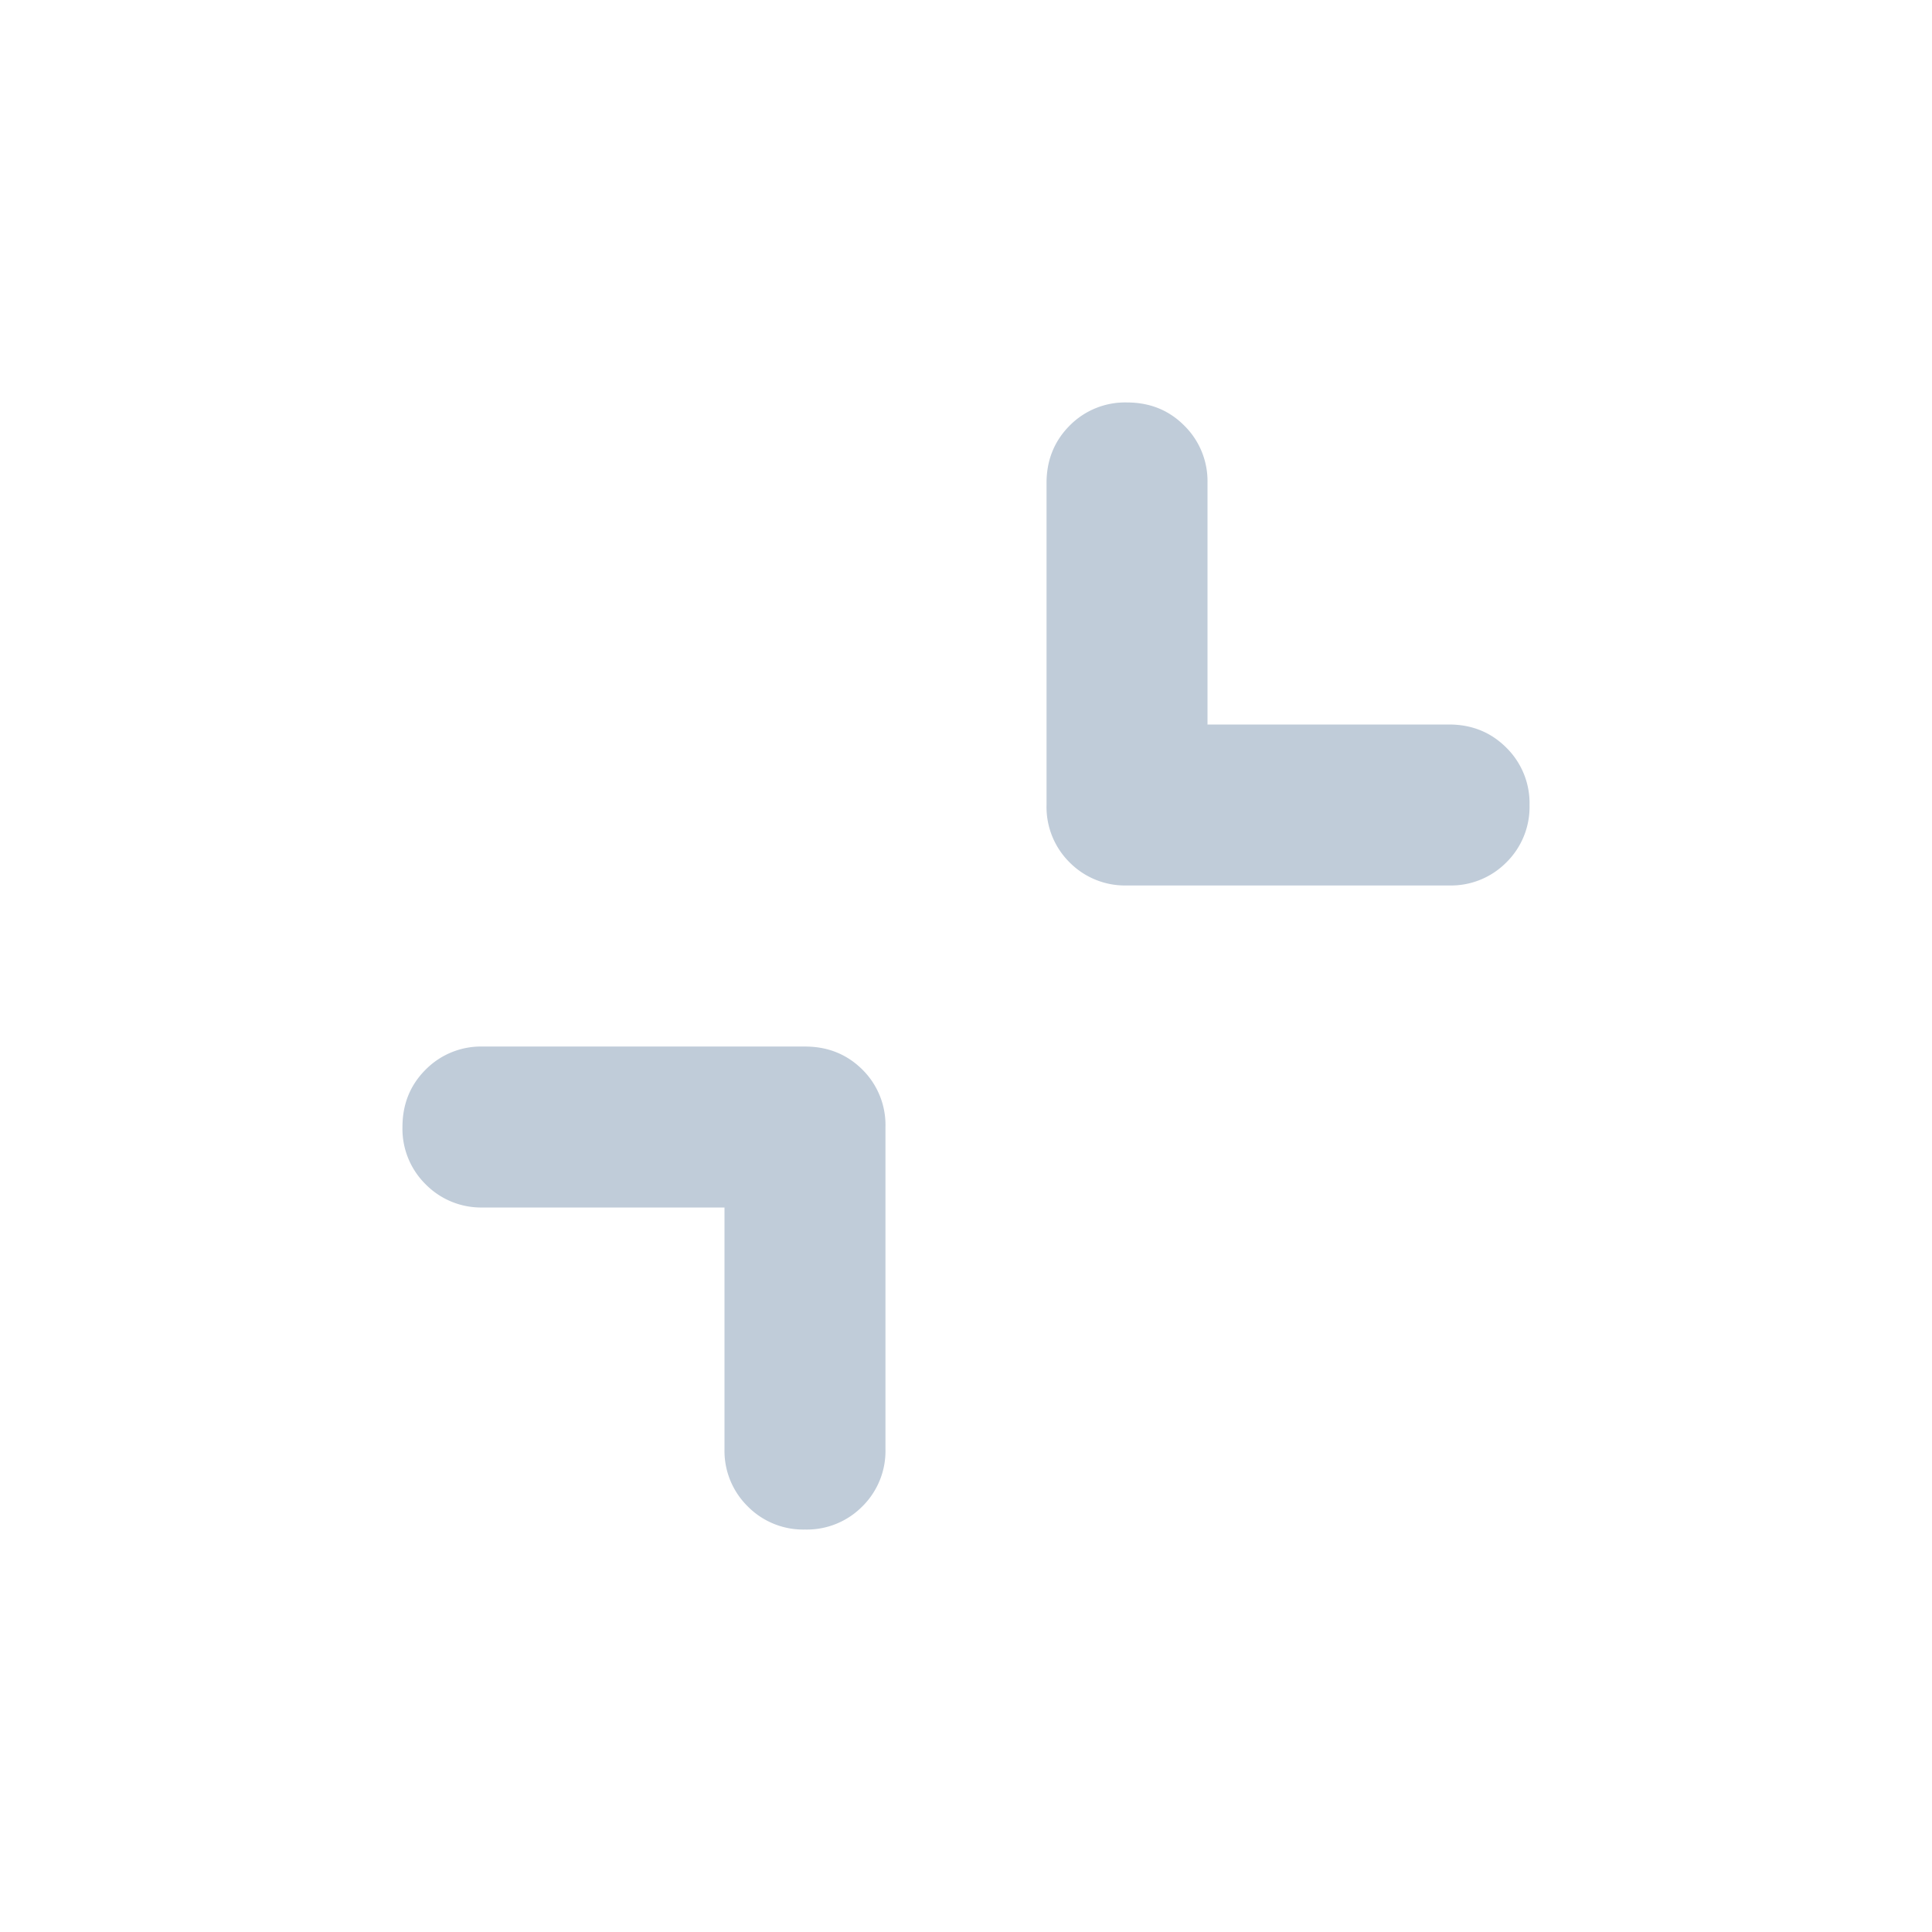 <svg xmlns="http://www.w3.org/2000/svg" width="16" height="16" fill="none" viewBox="0 0 16 16">
  <path fill="#C0CCD9" d="M6 10H4a.645.645 0 0 1-.475-.192.645.645 0 0 1-.192-.475c0-.189.064-.347.192-.475A.645.645 0 0 1 4 8.667h2.667c.189 0 .347.064.475.191a.645.645 0 0 1 .191.475V12a.645.645 0 0 1-.191.475.645.645 0 0 1-.475.192.645.645 0 0 1-.475-.192A.645.645 0 0 1 6 12v-2Zm4-4h2c.189 0 .347.064.475.192a.645.645 0 0 1 .192.475.645.645 0 0 1-.192.475.645.645 0 0 1-.475.191H9.333a.645.645 0 0 1-.475-.191.645.645 0 0 1-.191-.475V4c0-.189.064-.347.191-.475a.645.645 0 0 1 .475-.192c.19 0 .348.064.475.192A.645.645 0 0 1 10 4v2Z"/>
</svg>
